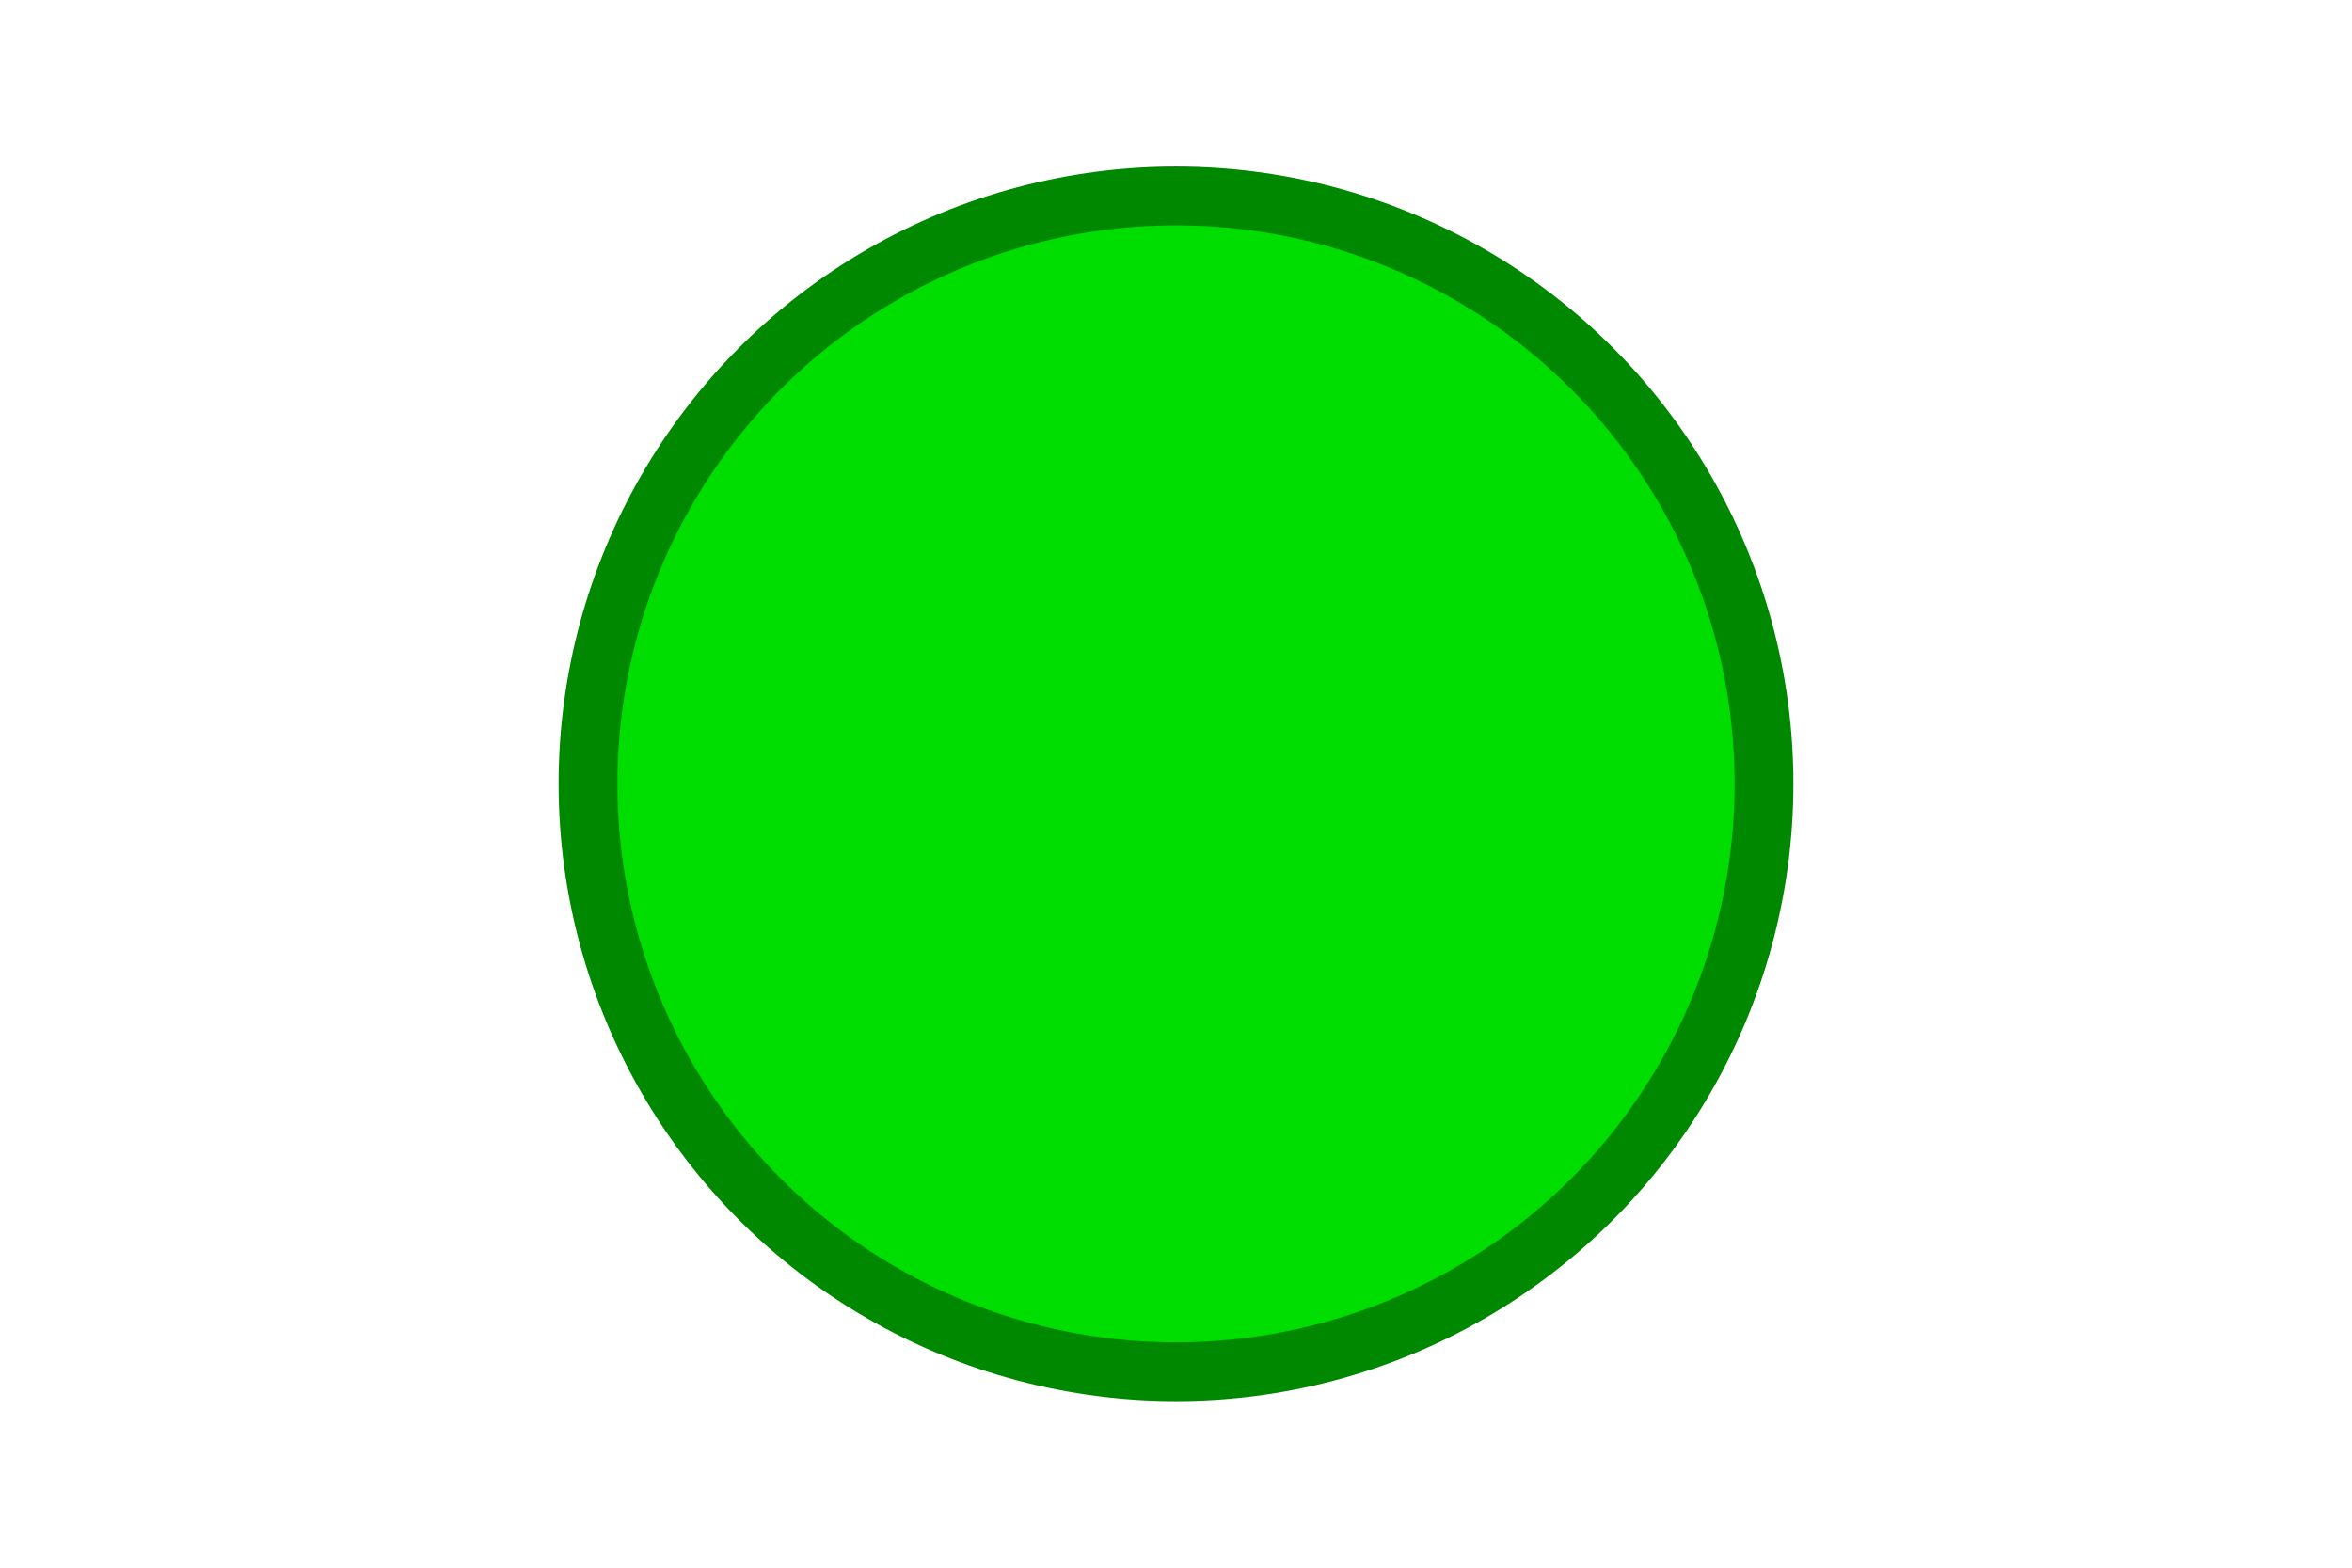 <svg version="1.1"
    xmlns="http://www.w3.org/2000/svg"
    width="120mm" height="80mm" viewBox="0 0 120 80" preserveAspectRatio="none">
    <circle cx="60" cy="40" r="30"
            style="stroke-width:3; stroke:#008800; fill:#00dd00" />
</svg>
